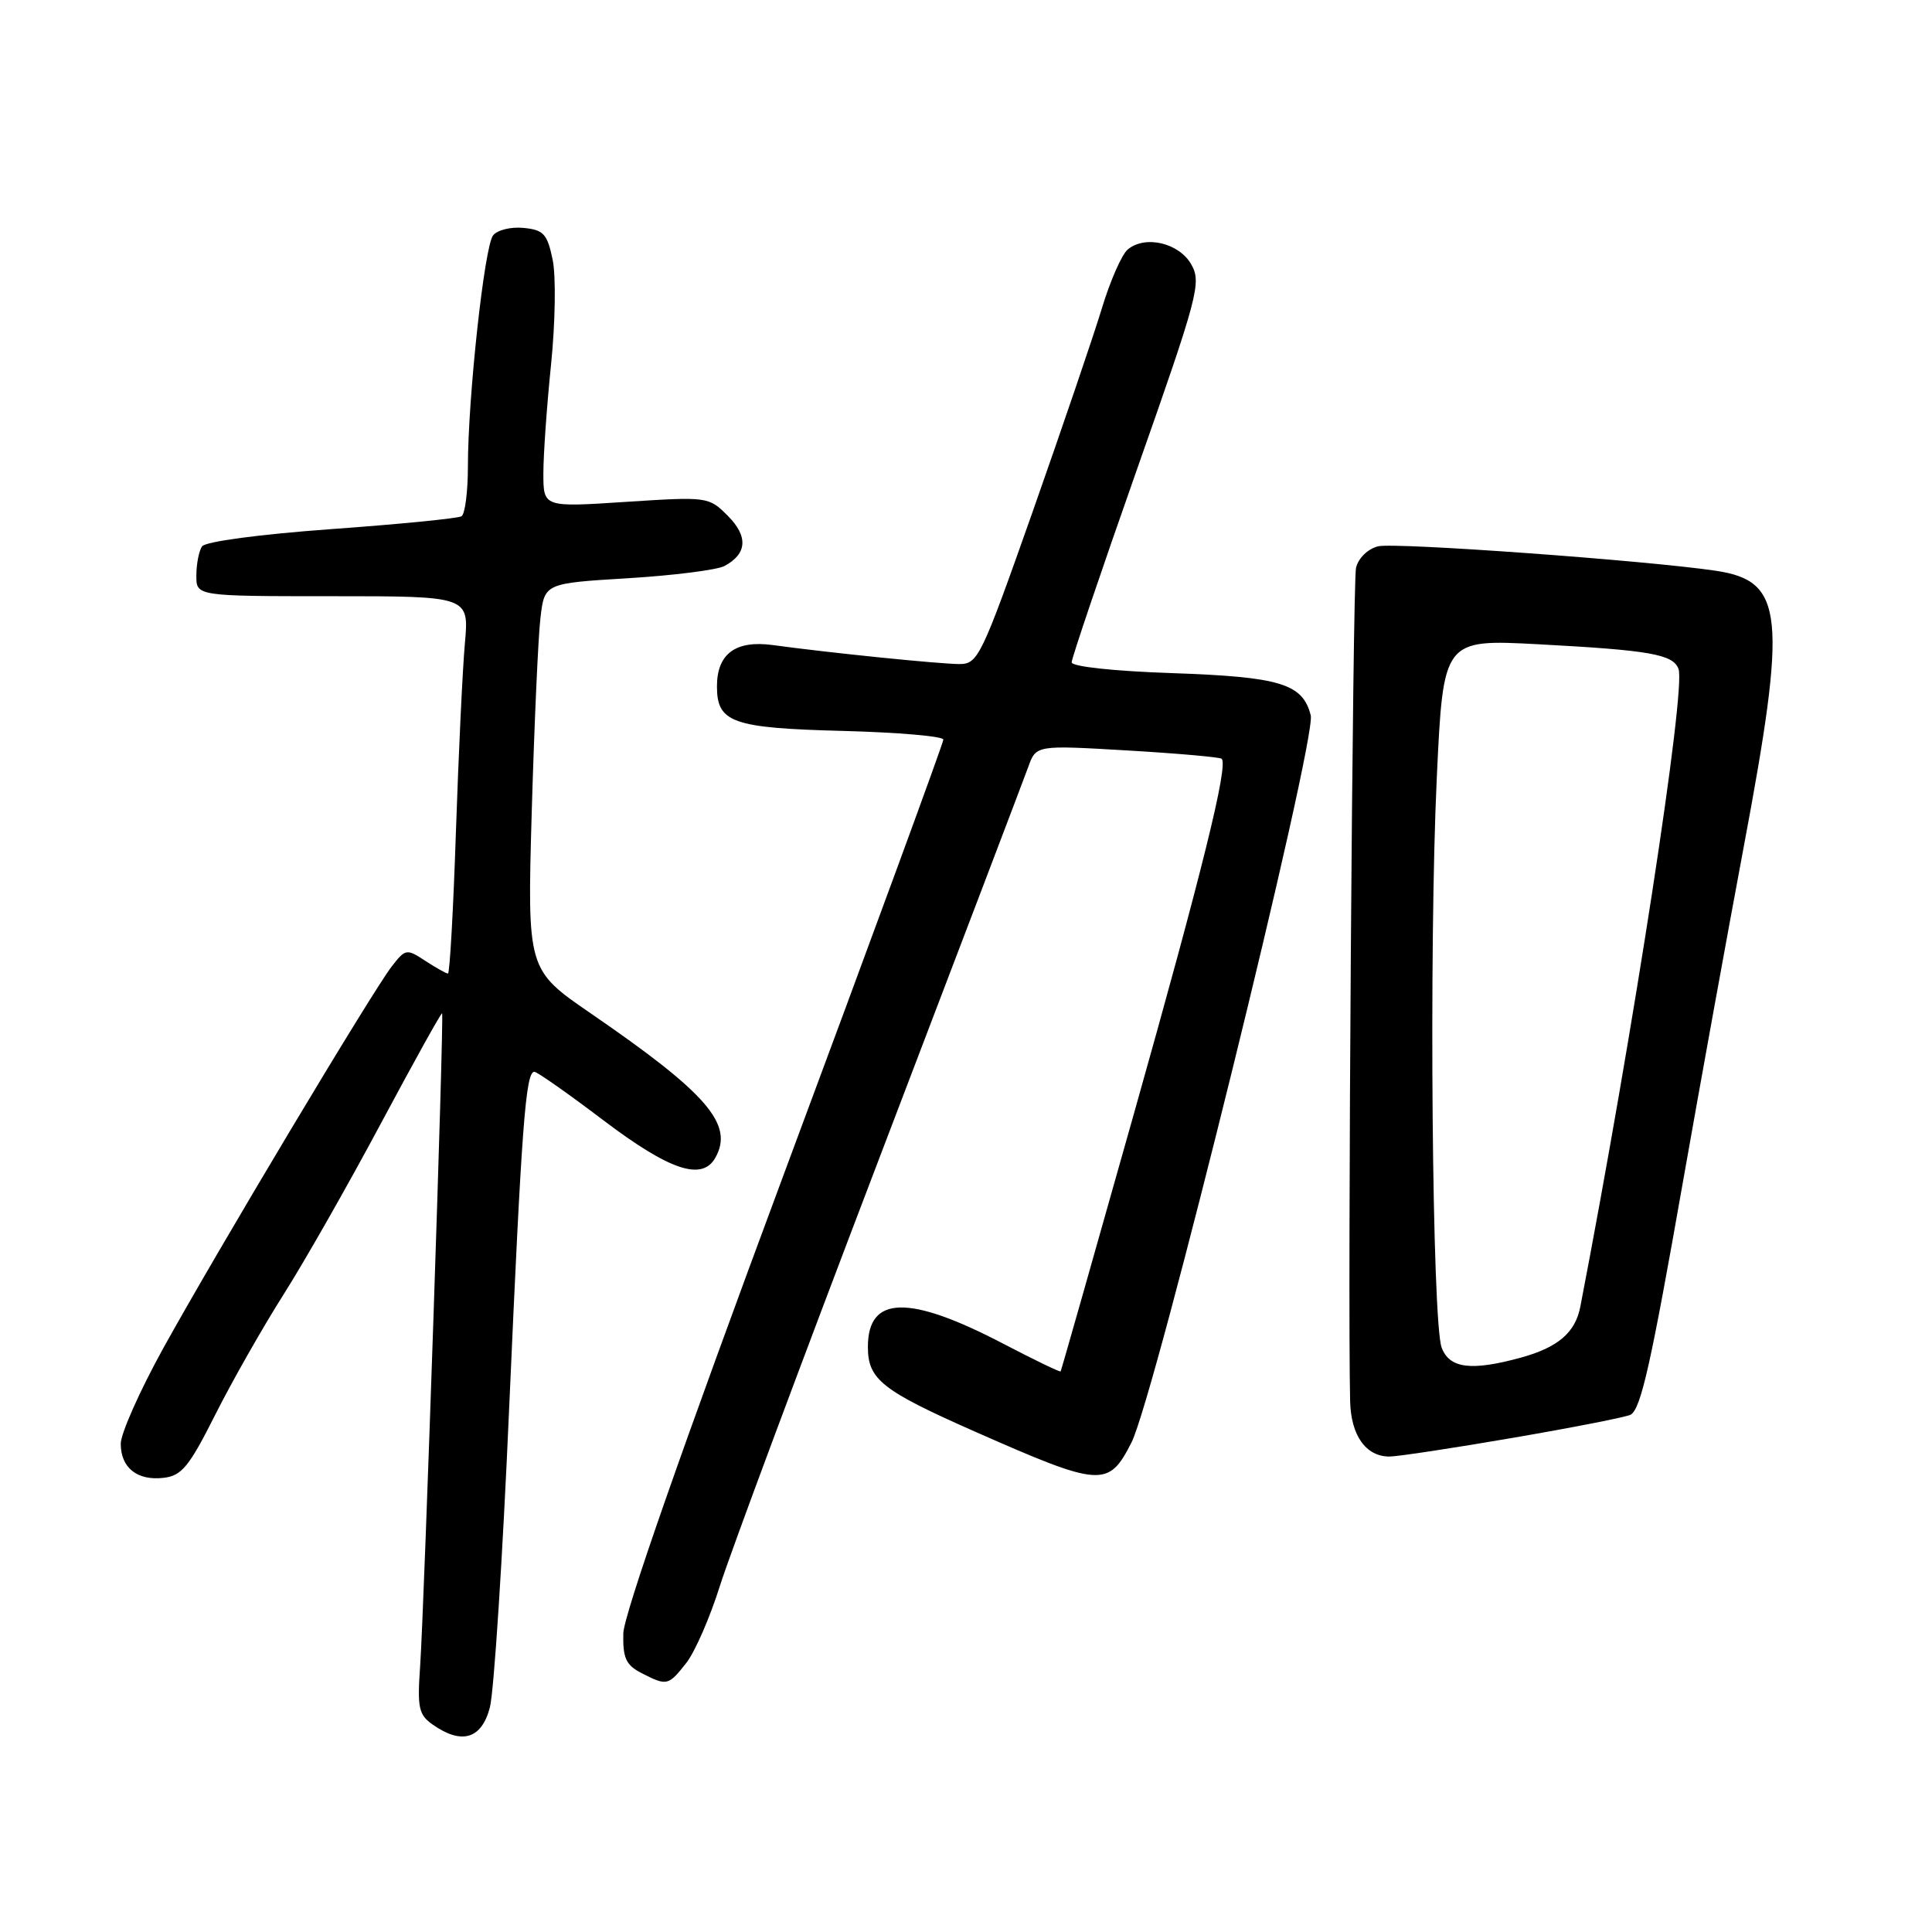 <?xml version="1.0" encoding="UTF-8" standalone="no"?>
<!DOCTYPE svg PUBLIC "-//W3C//DTD SVG 1.1//EN" "http://www.w3.org/Graphics/SVG/1.1/DTD/svg11.dtd" >
<svg xmlns="http://www.w3.org/2000/svg" xmlns:xlink="http://www.w3.org/1999/xlink" version="1.1" viewBox="0 0 256 256">
 <g >
 <path fill="currentColor"
d=" M 64.91 226.25 C 65.45 224.19 66.61 206.30 67.47 186.50 C 69.12 149.11 69.65 141.99 70.81 142.02 C 71.19 142.03 75.33 144.94 80.00 148.48 C 88.74 155.09 93.04 156.53 94.79 153.40 C 97.27 148.99 93.73 144.89 78.31 134.30 C 69.86 128.50 69.86 128.50 70.46 107.50 C 70.80 95.95 71.31 84.43 71.61 81.90 C 72.15 77.29 72.15 77.29 83.19 76.62 C 89.26 76.25 95.02 75.52 95.99 75.00 C 99.01 73.39 99.16 71.07 96.43 68.34 C 93.91 65.82 93.77 65.80 82.94 66.50 C 72.00 67.22 72.00 67.22 72.00 62.72 C 72.00 60.24 72.46 53.74 73.02 48.28 C 73.58 42.77 73.68 36.59 73.23 34.42 C 72.52 31.00 72.04 30.46 69.38 30.20 C 67.70 30.03 65.88 30.48 65.33 31.20 C 64.18 32.69 62.00 52.74 62.00 61.80 C 62.00 65.15 61.62 68.12 61.15 68.41 C 60.69 68.69 52.92 69.46 43.90 70.11 C 34.40 70.80 27.19 71.76 26.77 72.40 C 26.36 73.00 26.02 74.74 26.02 76.25 C 26.00 79.00 26.00 79.00 44.08 79.00 C 62.16 79.00 62.16 79.00 61.60 85.25 C 61.29 88.69 60.76 99.94 60.41 110.25 C 60.07 120.56 59.59 129.00 59.36 129.00 C 59.12 129.00 57.77 128.24 56.36 127.32 C 53.88 125.69 53.72 125.71 51.90 128.07 C 49.36 131.33 28.65 165.95 21.62 178.67 C 18.53 184.27 16.00 189.95 16.00 191.30 C 16.00 194.49 18.18 196.23 21.68 195.82 C 24.07 195.55 25.06 194.34 28.50 187.50 C 30.71 183.10 34.80 175.90 37.59 171.50 C 40.38 167.10 46.20 156.87 50.52 148.77 C 54.85 140.68 58.47 134.15 58.58 134.27 C 58.86 134.58 56.21 212.98 55.67 220.77 C 55.28 226.30 55.48 227.22 57.34 228.52 C 61.18 231.22 63.81 230.43 64.91 226.25 Z  M 90.93 220.36 C 92.08 218.90 94.09 214.29 95.40 210.11 C 96.72 205.92 106.21 180.45 116.50 153.50 C 126.79 126.55 135.68 103.20 136.25 101.62 C 137.29 98.73 137.29 98.73 149.39 99.44 C 156.04 99.83 161.66 100.33 161.88 100.54 C 162.77 101.44 159.34 115.32 150.27 147.50 C 145.00 166.20 140.62 181.60 140.54 181.72 C 140.46 181.84 137.04 180.19 132.94 178.05 C 120.43 171.52 115.00 171.64 115.00 178.47 C 115.00 182.78 116.84 184.24 129.13 189.67 C 145.91 197.08 146.87 197.15 149.93 191.13 C 153.01 185.06 174.49 97.93 173.68 94.78 C 172.60 90.58 169.66 89.69 155.25 89.19 C 147.61 88.93 142.00 88.33 142.00 87.76 C 142.00 87.23 145.89 75.73 150.65 62.21 C 158.74 39.24 159.21 37.47 157.87 35.07 C 156.27 32.20 151.77 31.12 149.44 33.05 C 148.65 33.70 147.10 37.22 146.00 40.87 C 144.89 44.52 140.77 56.61 136.85 67.75 C 130.03 87.08 129.59 88.00 127.10 87.99 C 124.47 87.98 109.96 86.51 102.37 85.47 C 97.46 84.81 95.00 86.64 95.00 90.95 C 95.00 95.75 97.03 96.47 111.65 96.85 C 118.99 97.04 125.00 97.56 125.00 98.00 C 125.00 98.44 115.48 124.38 103.84 155.65 C 90.44 191.68 82.65 213.95 82.59 216.45 C 82.52 219.70 82.94 220.63 85.00 221.69 C 88.38 223.42 88.55 223.38 90.93 220.36 Z  M 200.64 190.49 C 208.66 189.11 215.61 187.74 216.08 187.45 C 217.45 186.61 218.76 180.72 223.05 156.31 C 225.26 143.76 228.85 123.98 231.03 112.34 C 236.84 81.36 236.41 76.99 227.36 75.63 C 218.26 74.27 184.77 71.84 182.60 72.39 C 181.24 72.73 179.99 73.95 179.68 75.24 C 179.23 77.11 178.56 172.10 178.90 185.68 C 179.01 190.22 180.99 193.00 184.11 193.00 C 185.19 193.00 192.63 191.87 200.64 190.49 Z  M 191.03 178.58 C 189.76 175.24 189.33 125.50 190.38 103.10 C 191.24 84.70 191.24 84.70 203.87 85.37 C 218.61 86.16 221.67 86.69 222.41 88.63 C 223.43 91.27 216.43 136.72 209.40 173.15 C 208.73 176.59 206.44 178.54 201.50 179.90 C 194.94 181.69 192.08 181.33 191.03 178.58 Z "/>
</g>
</svg>